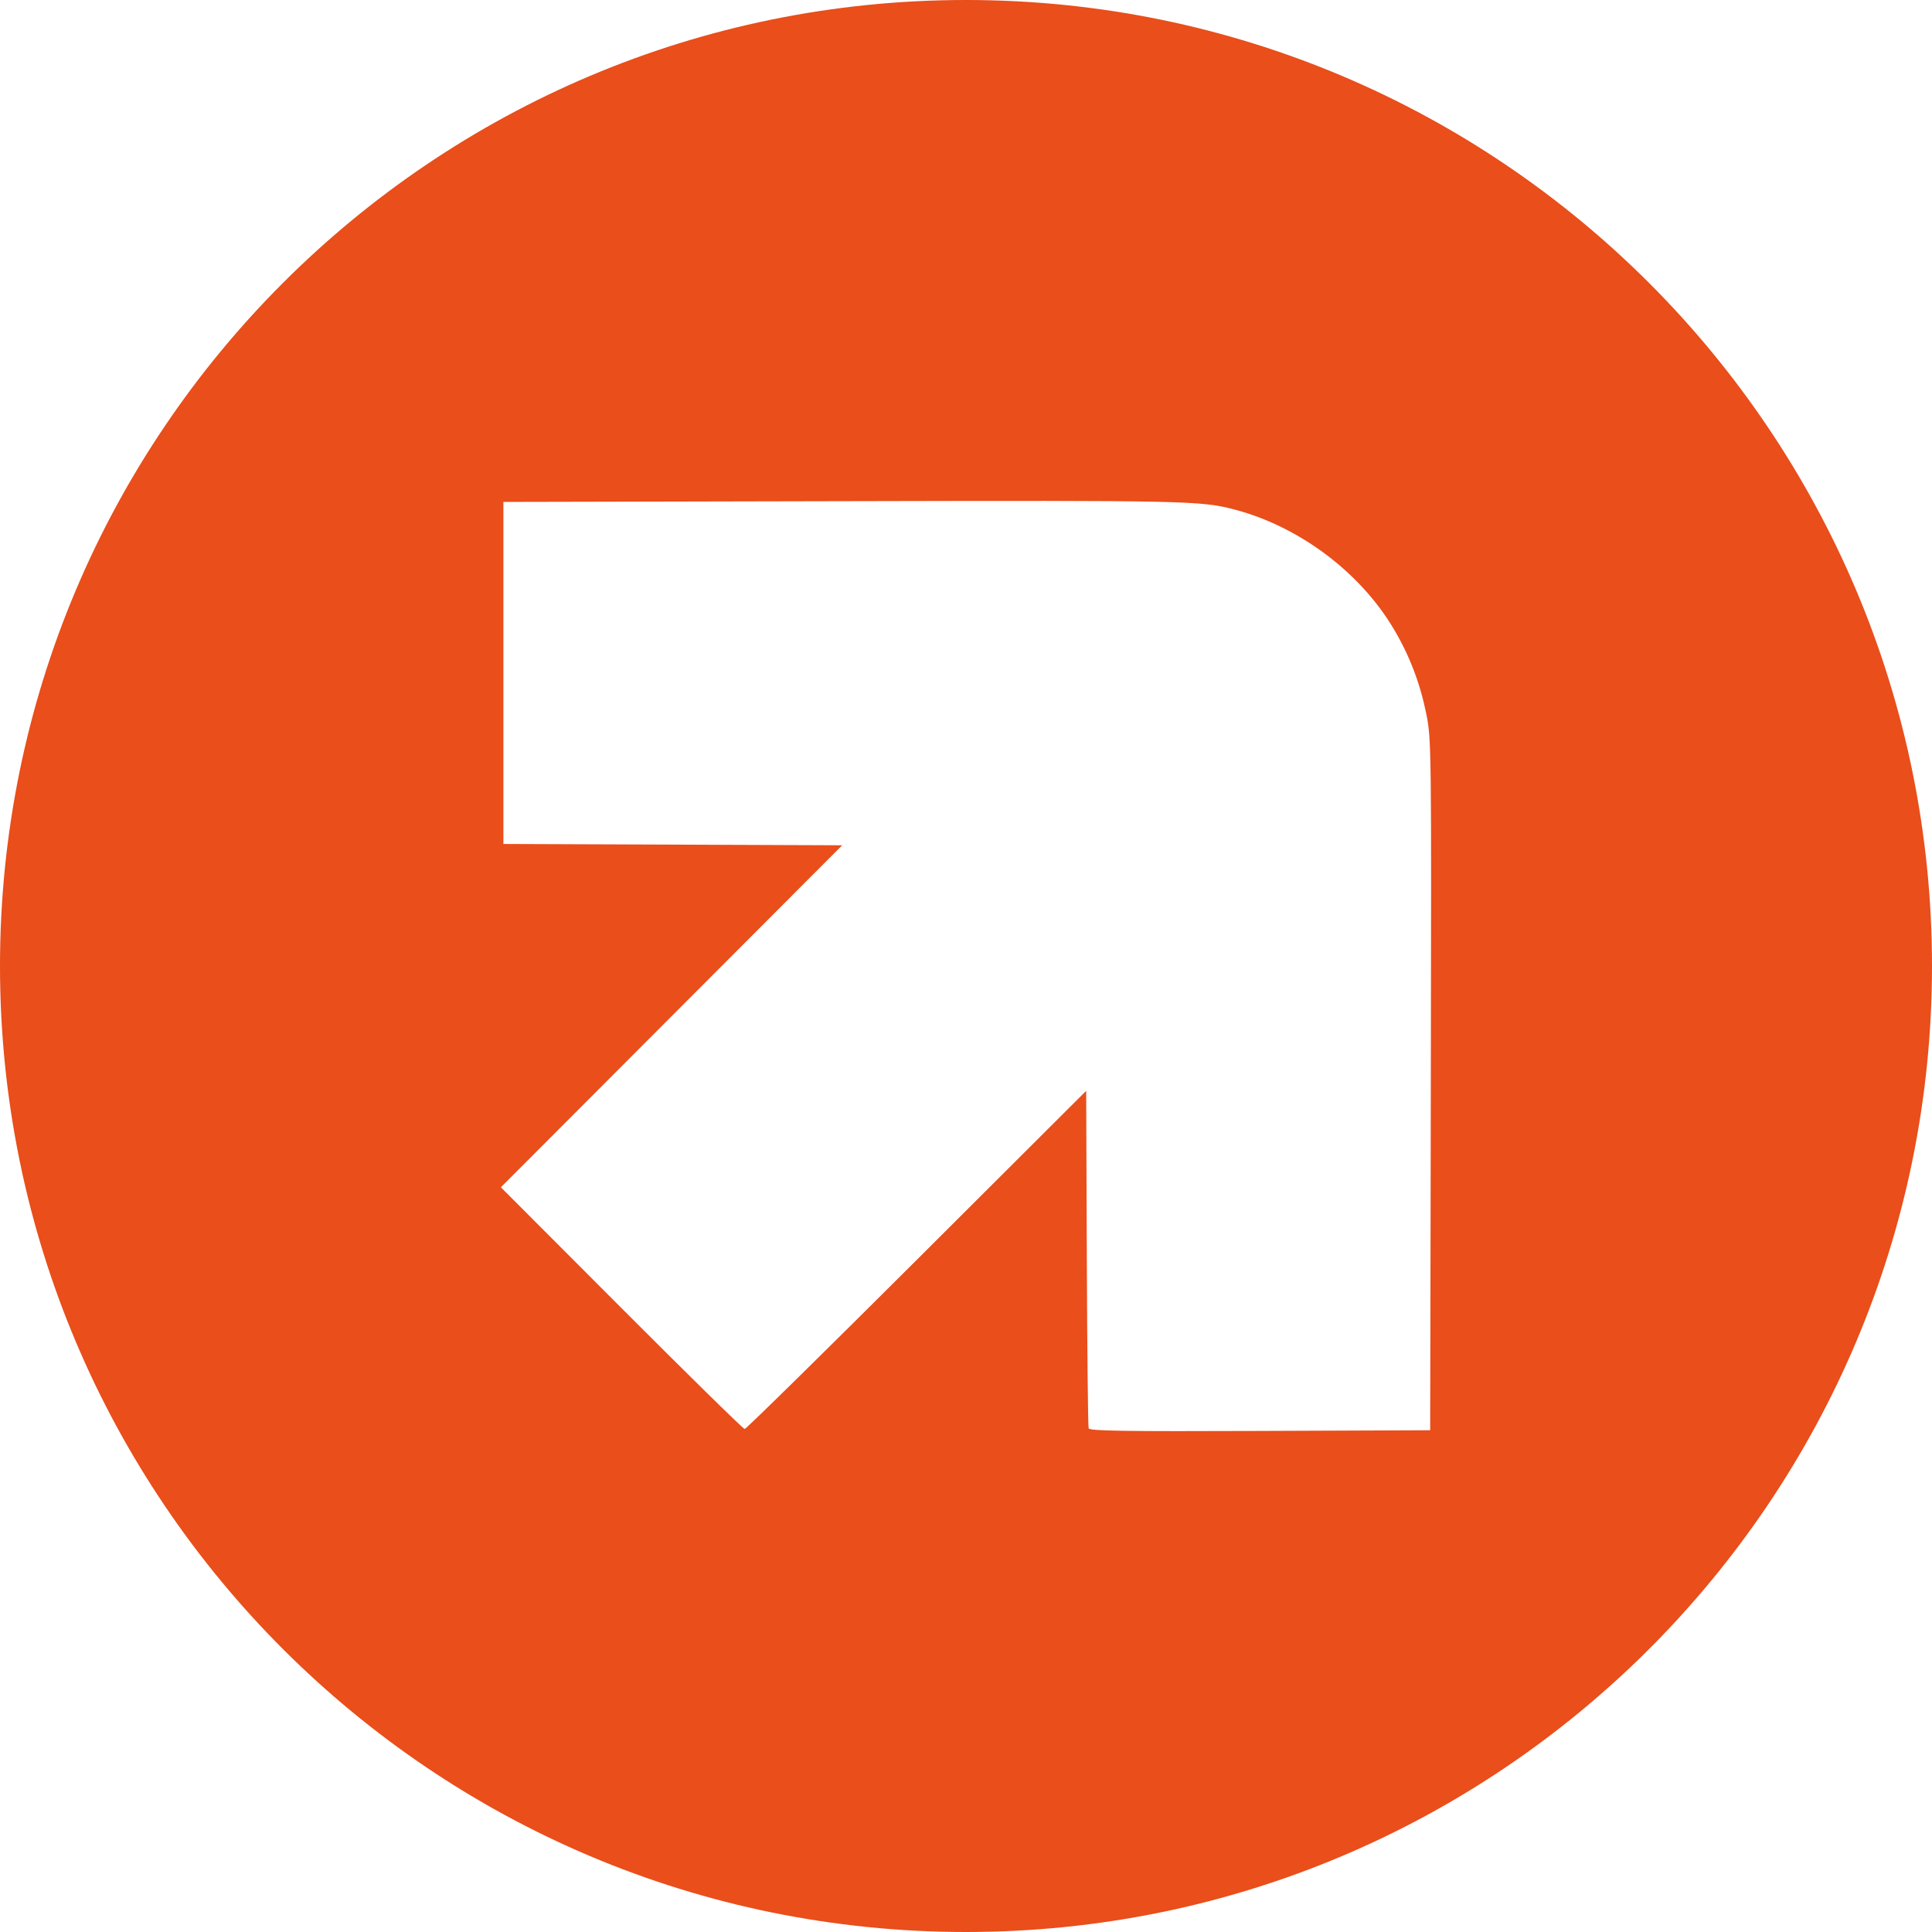 <svg width="54" height="54" viewBox="0 0 54 54" fill="none" xmlns="http://www.w3.org/2000/svg">
<path fill-rule="evenodd" clip-rule="evenodd" d="M27 54C41.912 54 54 41.912 54 27C54 12.088 41.912 0 27 0C12.088 0 0 12.088 0 27C0 41.912 12.088 54 27 54ZM30.377 35.161C30.387 37.73 30.41 39.873 30.428 39.923C30.455 39.995 31.451 40.01 35.218 39.995L39.974 39.976L39.992 30.322C40.01 20.862 40.008 20.653 39.865 19.951C39.69 19.09 39.394 18.317 38.956 17.58C38.017 15.997 36.322 14.723 34.521 14.246C33.568 13.994 33.211 13.986 23.578 14.008L14.07 14.029V18.809V23.589L18.805 23.607L23.54 23.626L18.77 28.405L14 33.185L17.372 36.563C19.226 38.42 20.775 39.941 20.814 39.941C20.853 39.941 23.017 37.814 25.622 35.215L30.359 30.489L30.377 35.161Z" fill="#E94E1B"/>
</svg>
